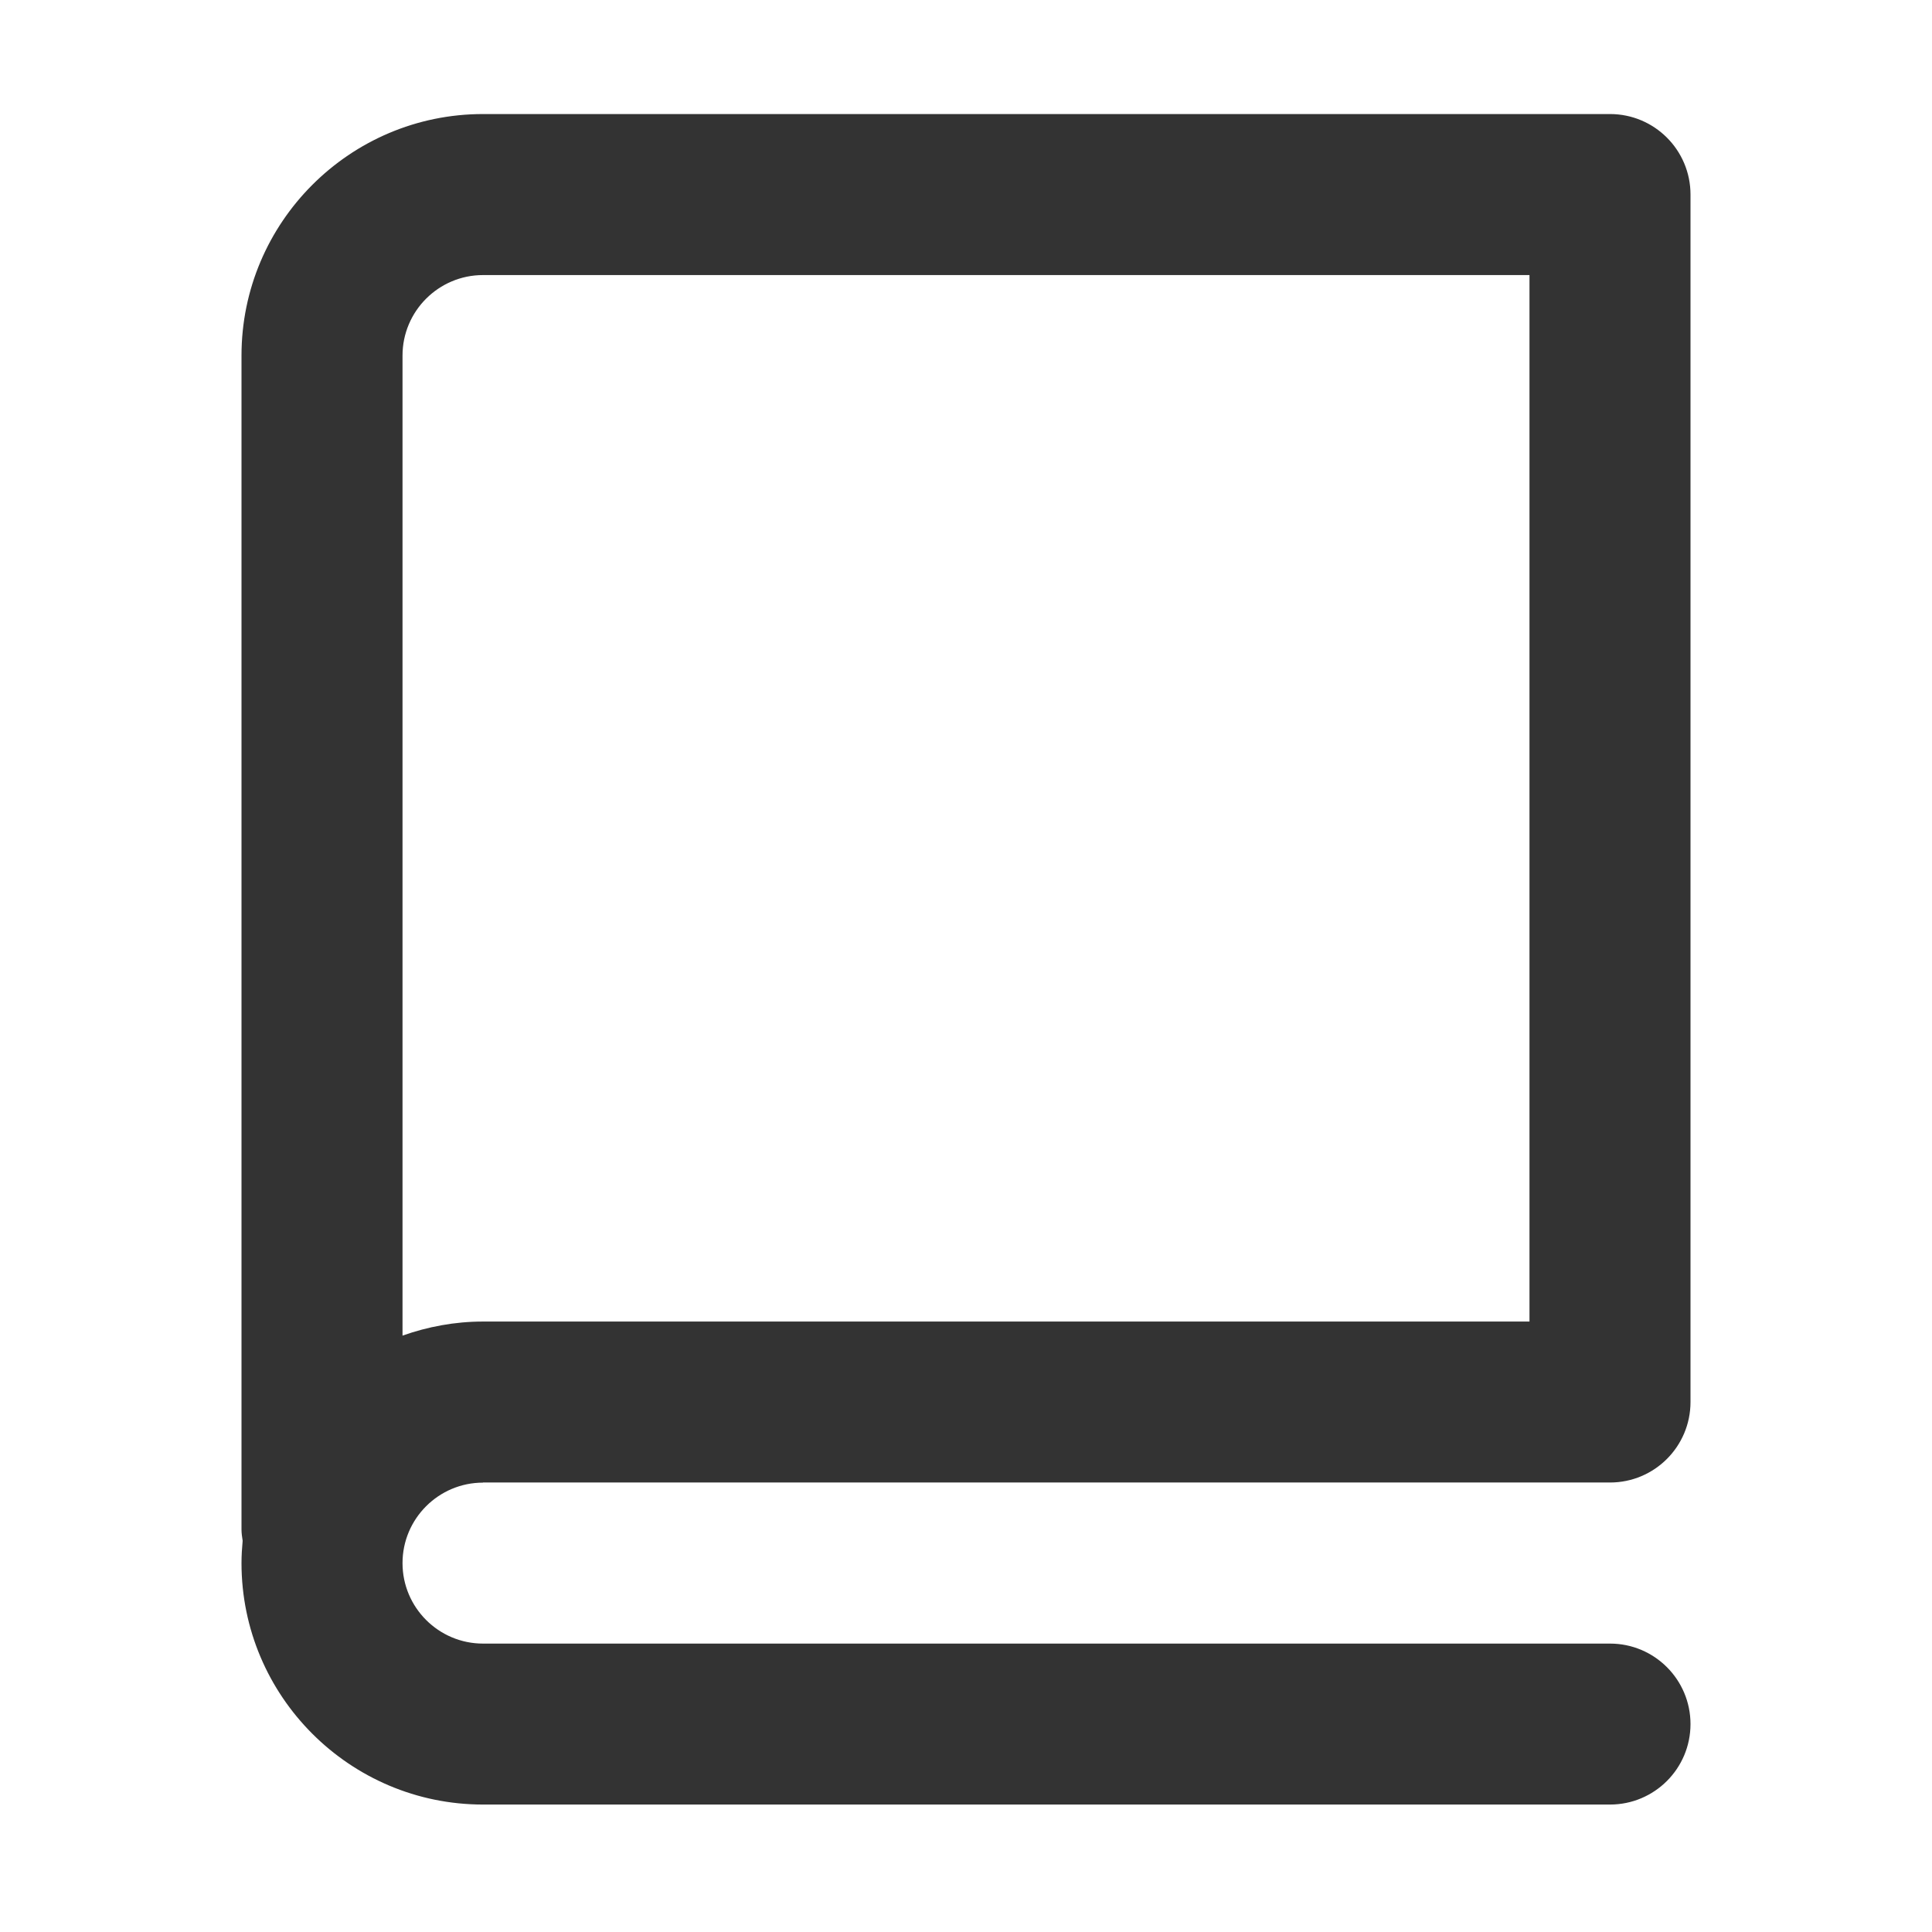<?xml version="1.0" encoding="utf-8"?>
<!-- Generated by IcoMoon.io -->
<!DOCTYPE svg PUBLIC "-//W3C//DTD SVG 1.1//EN" "http://www.w3.org/Graphics/SVG/1.1/DTD/svg11.dtd">
<svg version="1.1" xmlns="http://www.w3.org/2000/svg" xmlns:xlink="http://www.w3.org/1999/xlink" width="32" height="32" viewBox="0 0 32 32">
<path fill="#333333" d="M8 24.555h18.667c0.736 0 1.333-0.597 1.333-1.333v-20c0-0.736-0.597-1.333-1.333-1.333h-18.667c-2.206 0-4 1.795-4 4v19.445c0 0.063 0.010 0.125 0.019 0.186-0.011 0.121-0.019 0.245-0.019 0.369 0 2.205 1.794 4 4 4h18.667c0.736 0 1.333-0.597 1.333-1.333s-0.597-1.333-1.333-1.333h-18.667c-0.735 0-1.333-0.598-1.333-1.333s0.598-1.333 1.333-1.333zM6.667 5.889c0-0.735 0.598-1.333 1.333-1.333h17.333v17.333h-17.333c-0.468 0-0.915 0.085-1.333 0.233v-16.233z"></path>
</svg>
